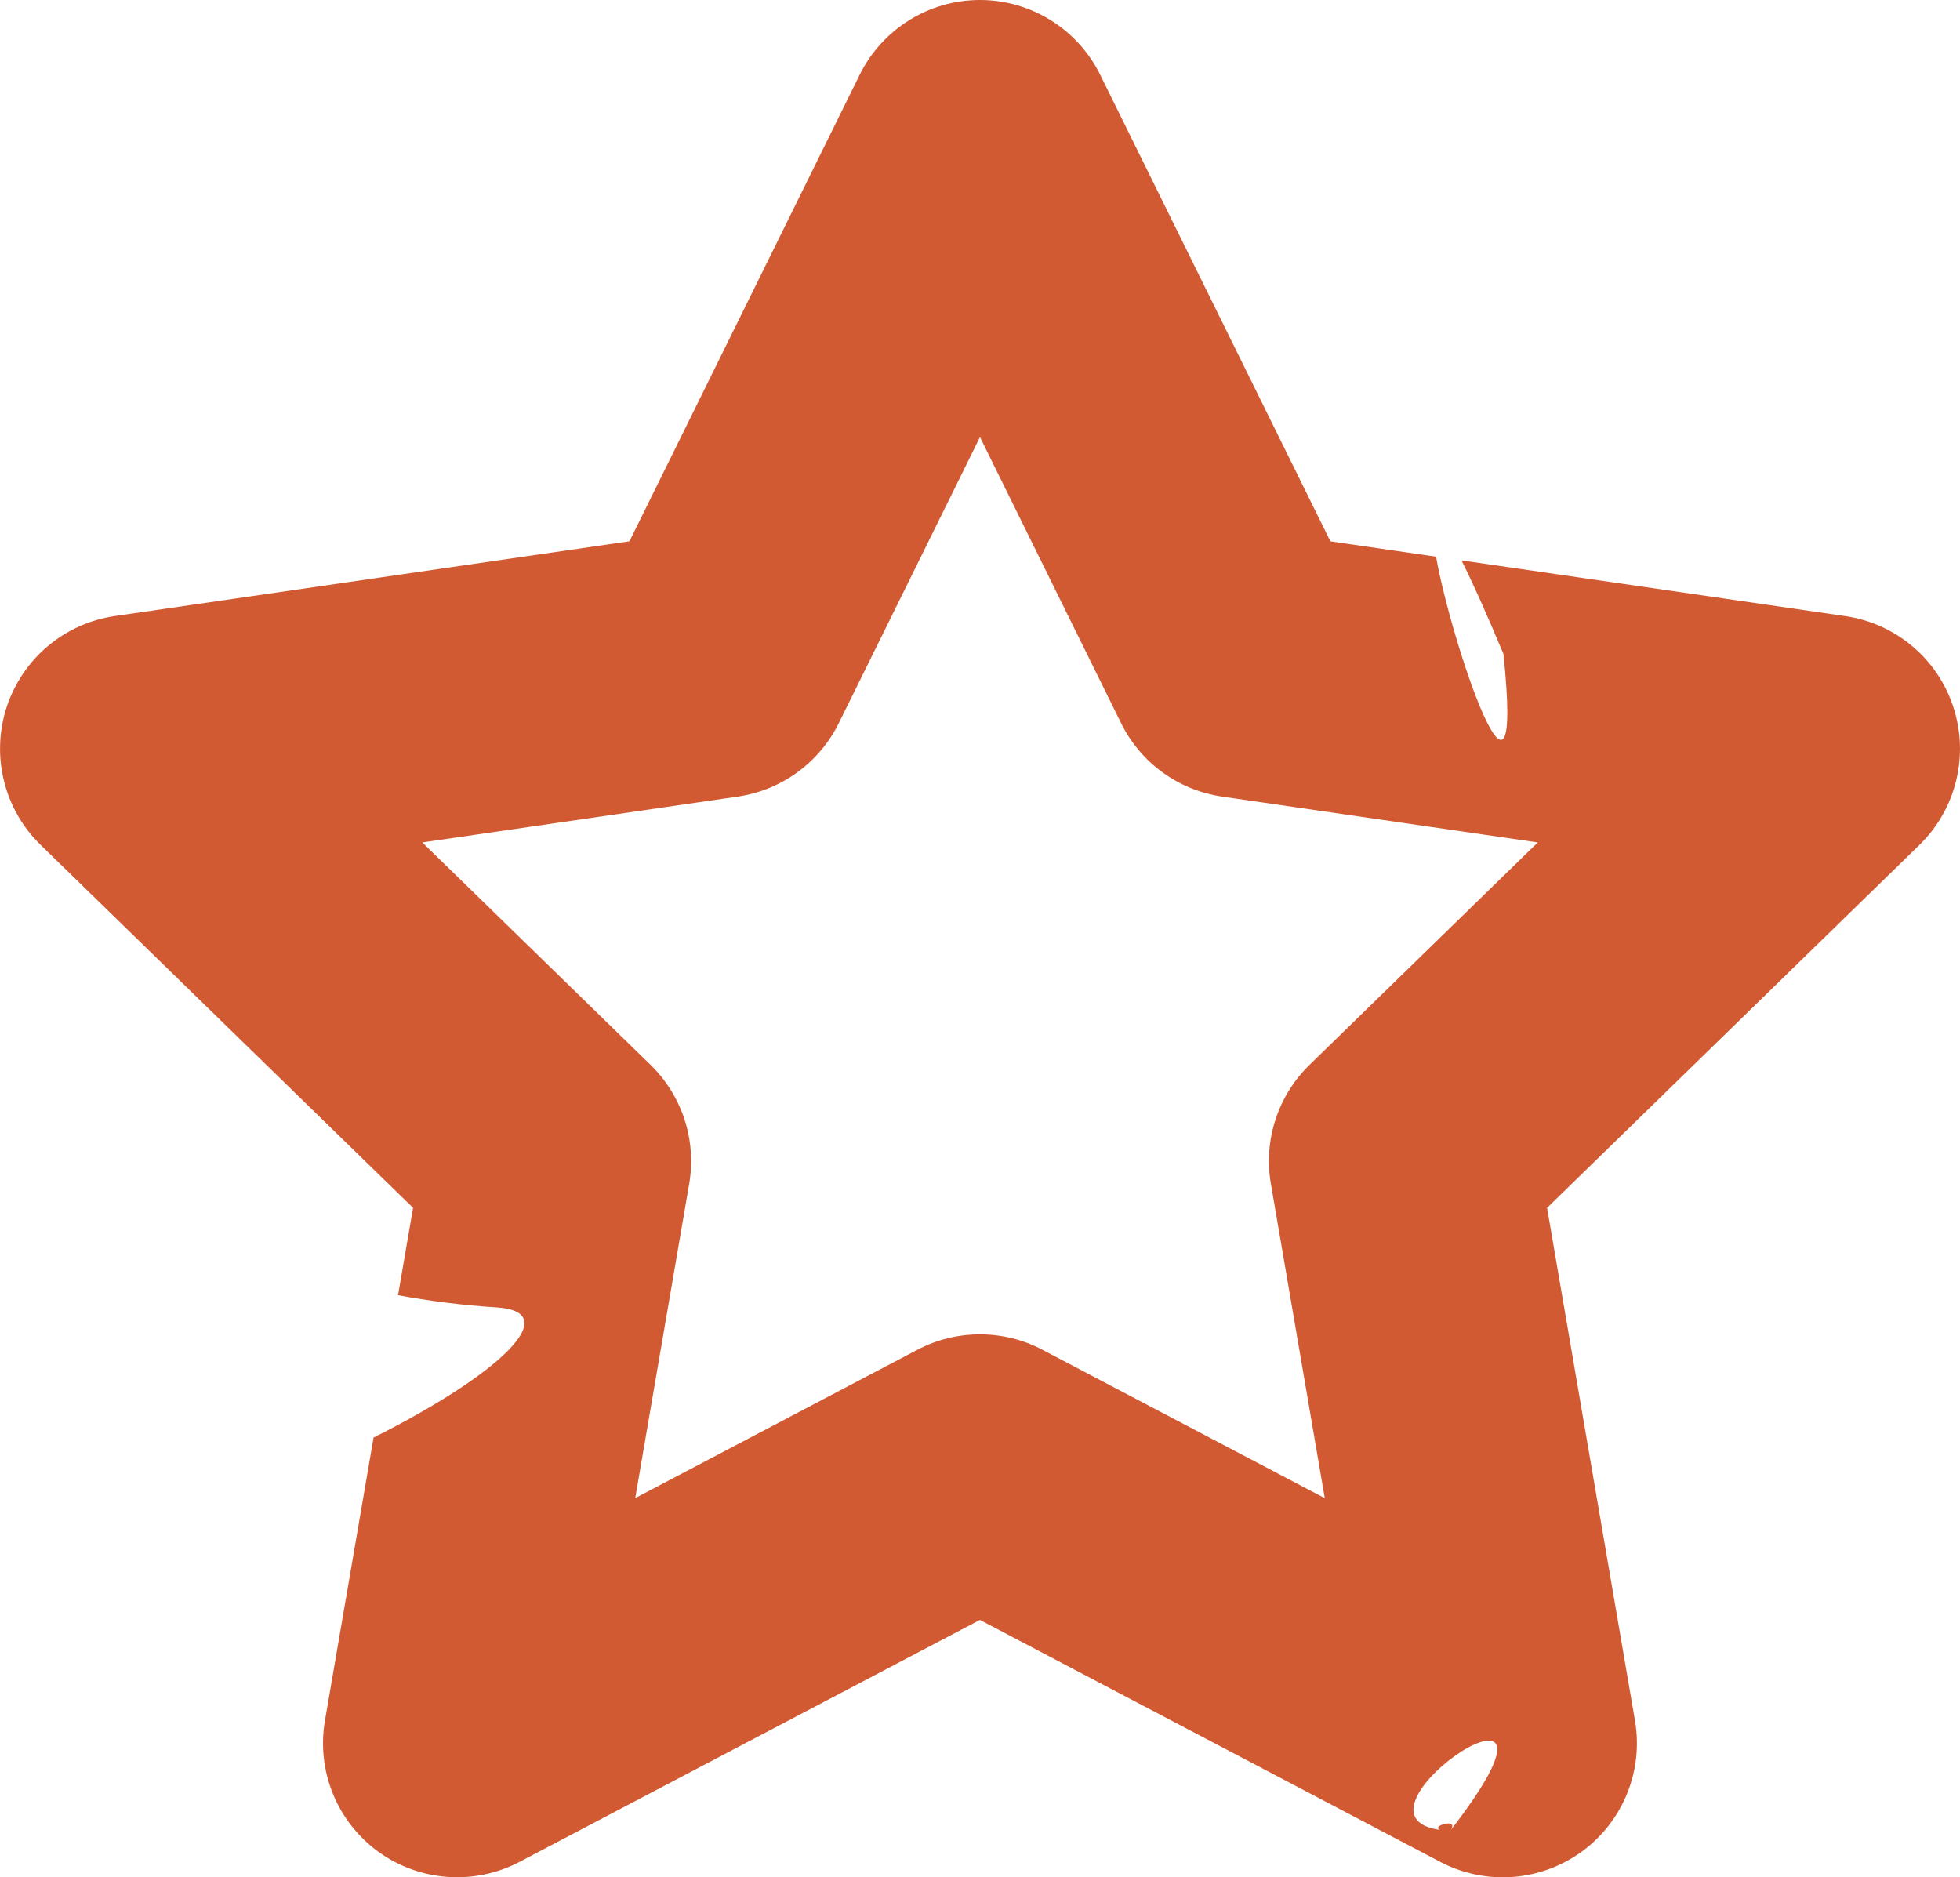<svg version="1.1" id="图层_1" x="0px" y="0px" width="29.235px" height="28px" viewBox="0 0 29.235 28" enable-background="new 0 0 29.235 28" xml:space="preserve" xmlns="http://www.w3.org/2000/svg" xmlns:xlink="http://www.w3.org/1999/xlink" xmlns:xml="http://www.w3.org/XML/1998/namespace">
  <path fill="#D25A33" d="M7.408,19.5c1.025,0.064,0.051,0.995-1.836,1.941l-0.725,4.221c-0.129,0.75,0.18,1.508,0.795,1.956
	c0.616,0.446,1.434,0.505,2.107,0.152l6.867-3.609l6.867,3.609C21.777,27.924,22.098,28,22.416,28c0.414,0,0.826-0.129,1.176-0.382
	c0.615-0.447,0.924-1.206,0.795-1.956l-1.311-7.647l5.555-5.414c0.545-0.532,0.741-1.326,0.506-2.051
	c-0.234-0.724-0.861-1.252-1.614-1.361l-5.724-0.831c0.156,0.309,0.359,0.756,0.626,1.395c0.319,3.059-0.776-0.149-1.005-1.45
	l-1.576-0.229L16.41,1.115C16.073,0.433,15.378,0,14.617,0c-0.762,0-1.457,0.433-1.794,1.115L9.389,8.073L1.713,9.188
	C0.959,9.298,0.334,9.826,0.098,10.55c-0.234,0.725-0.038,1.52,0.507,2.051l5.556,5.414l-0.224,1.303
	C6.394,19.402,6.883,19.467,7.408,19.5z M21.626,27.313c0.168-0.215-0.303-0.076-0.144-0.02
	C19.852,27.077,23.889,24.396,21.626,27.313z M11.005,11.881c0.651-0.095,1.214-0.504,1.506-1.095l2.106-4.267l2.105,4.267
	c0.291,0.591,0.854,1,1.506,1.095l4.709,0.684l-3.406,3.319c-0.471,0.46-0.687,1.122-0.575,1.771l0.804,4.69l-4.213-2.214
	c-0.291-0.153-0.61-0.229-0.93-0.229c-0.32,0-0.64,0.076-0.932,0.229l-4.21,2.213l0.805-4.689c0.111-0.648-0.104-1.311-0.575-1.771
	l-3.406-3.319L11.005,11.881z" class="color c1"/>
</svg>